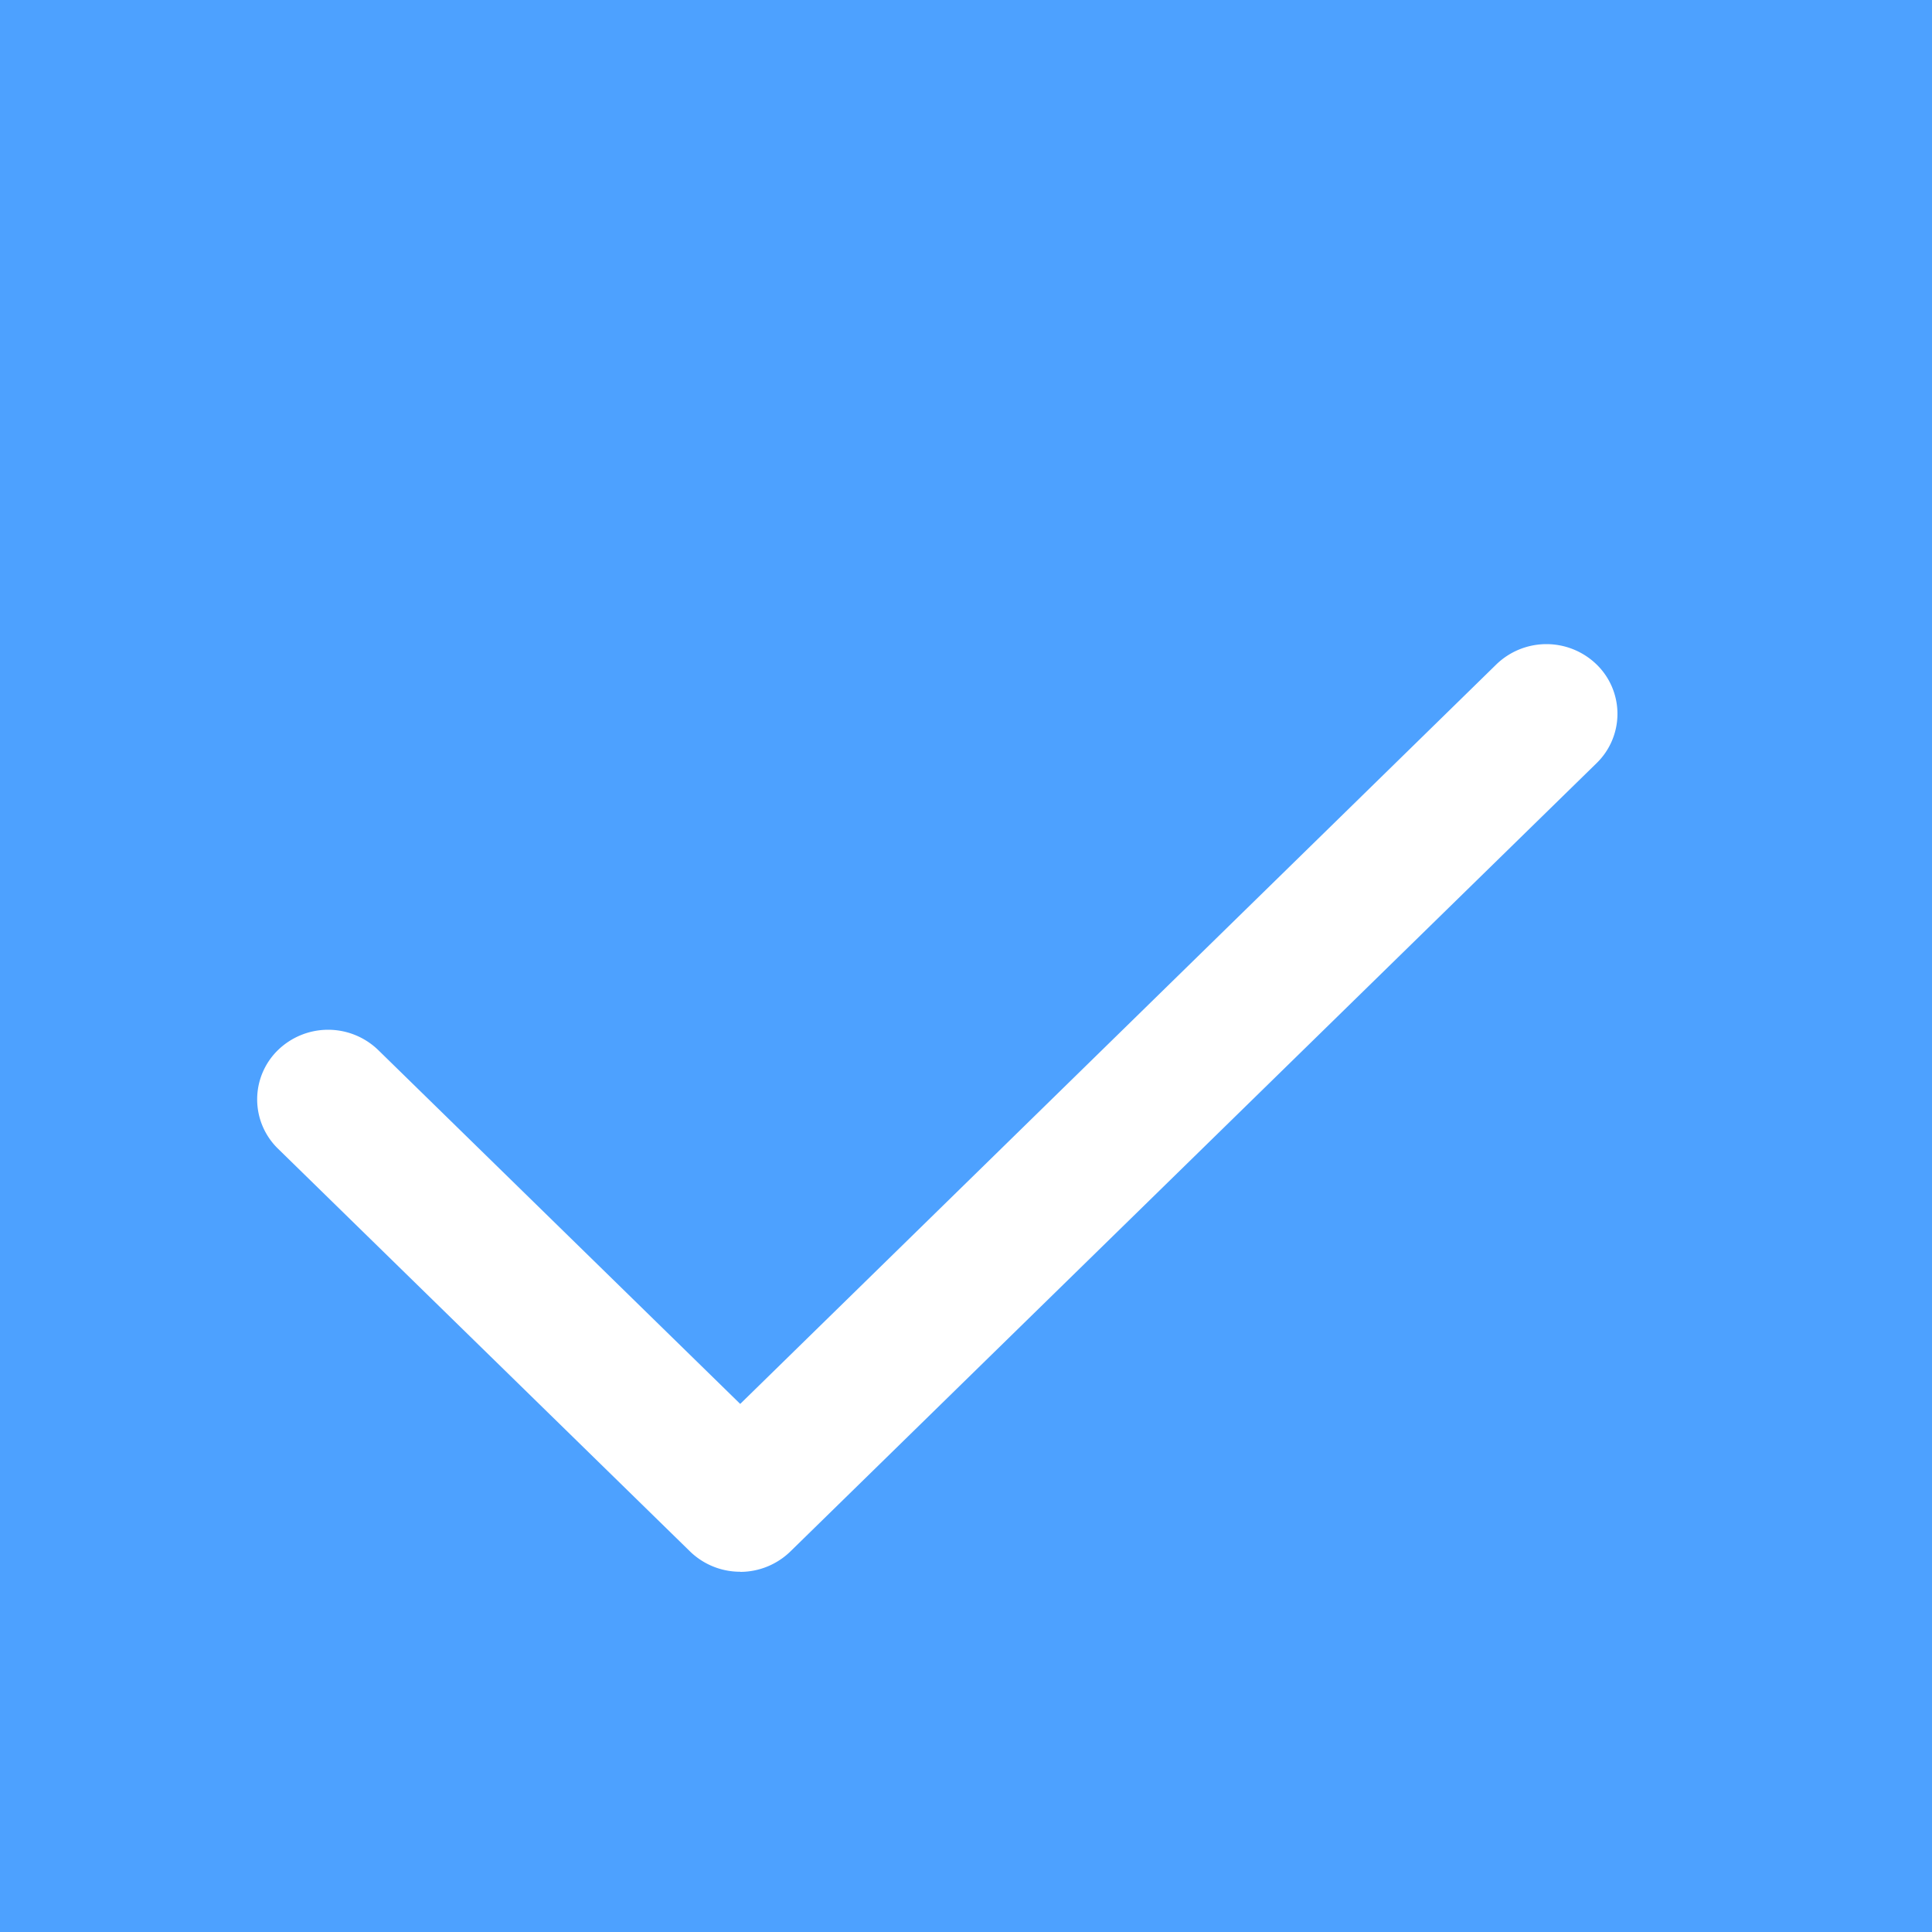 <svg xmlns="http://www.w3.org/2000/svg" width="15" height="15" viewBox="0 0 15 15">
  <g id="组_389" data-name="组 389" transform="translate(-104 -590)">
    <g id="组_1026" data-name="组 1026">
      <rect id="矩形_295" data-name="矩形 295" width="15" height="15" transform="translate(104 590)" fill="#4da1ff"/>
    </g>
    <path id="路径_175" data-name="路径 175" d="M234.2,314.363a.558.558,0,0,1-.391-.158l-3.2-3.128a.534.534,0,0,1,0-.763.559.559,0,0,1,.781,0l2.809,2.746,5.869-5.74a.559.559,0,0,1,.781,0,.534.534,0,0,1,0,.764l-6.261,6.122a.559.559,0,0,1-.391.158Z" transform="translate(-124.452 287.84)" fill="#fff"/>
  </g>
</svg>
